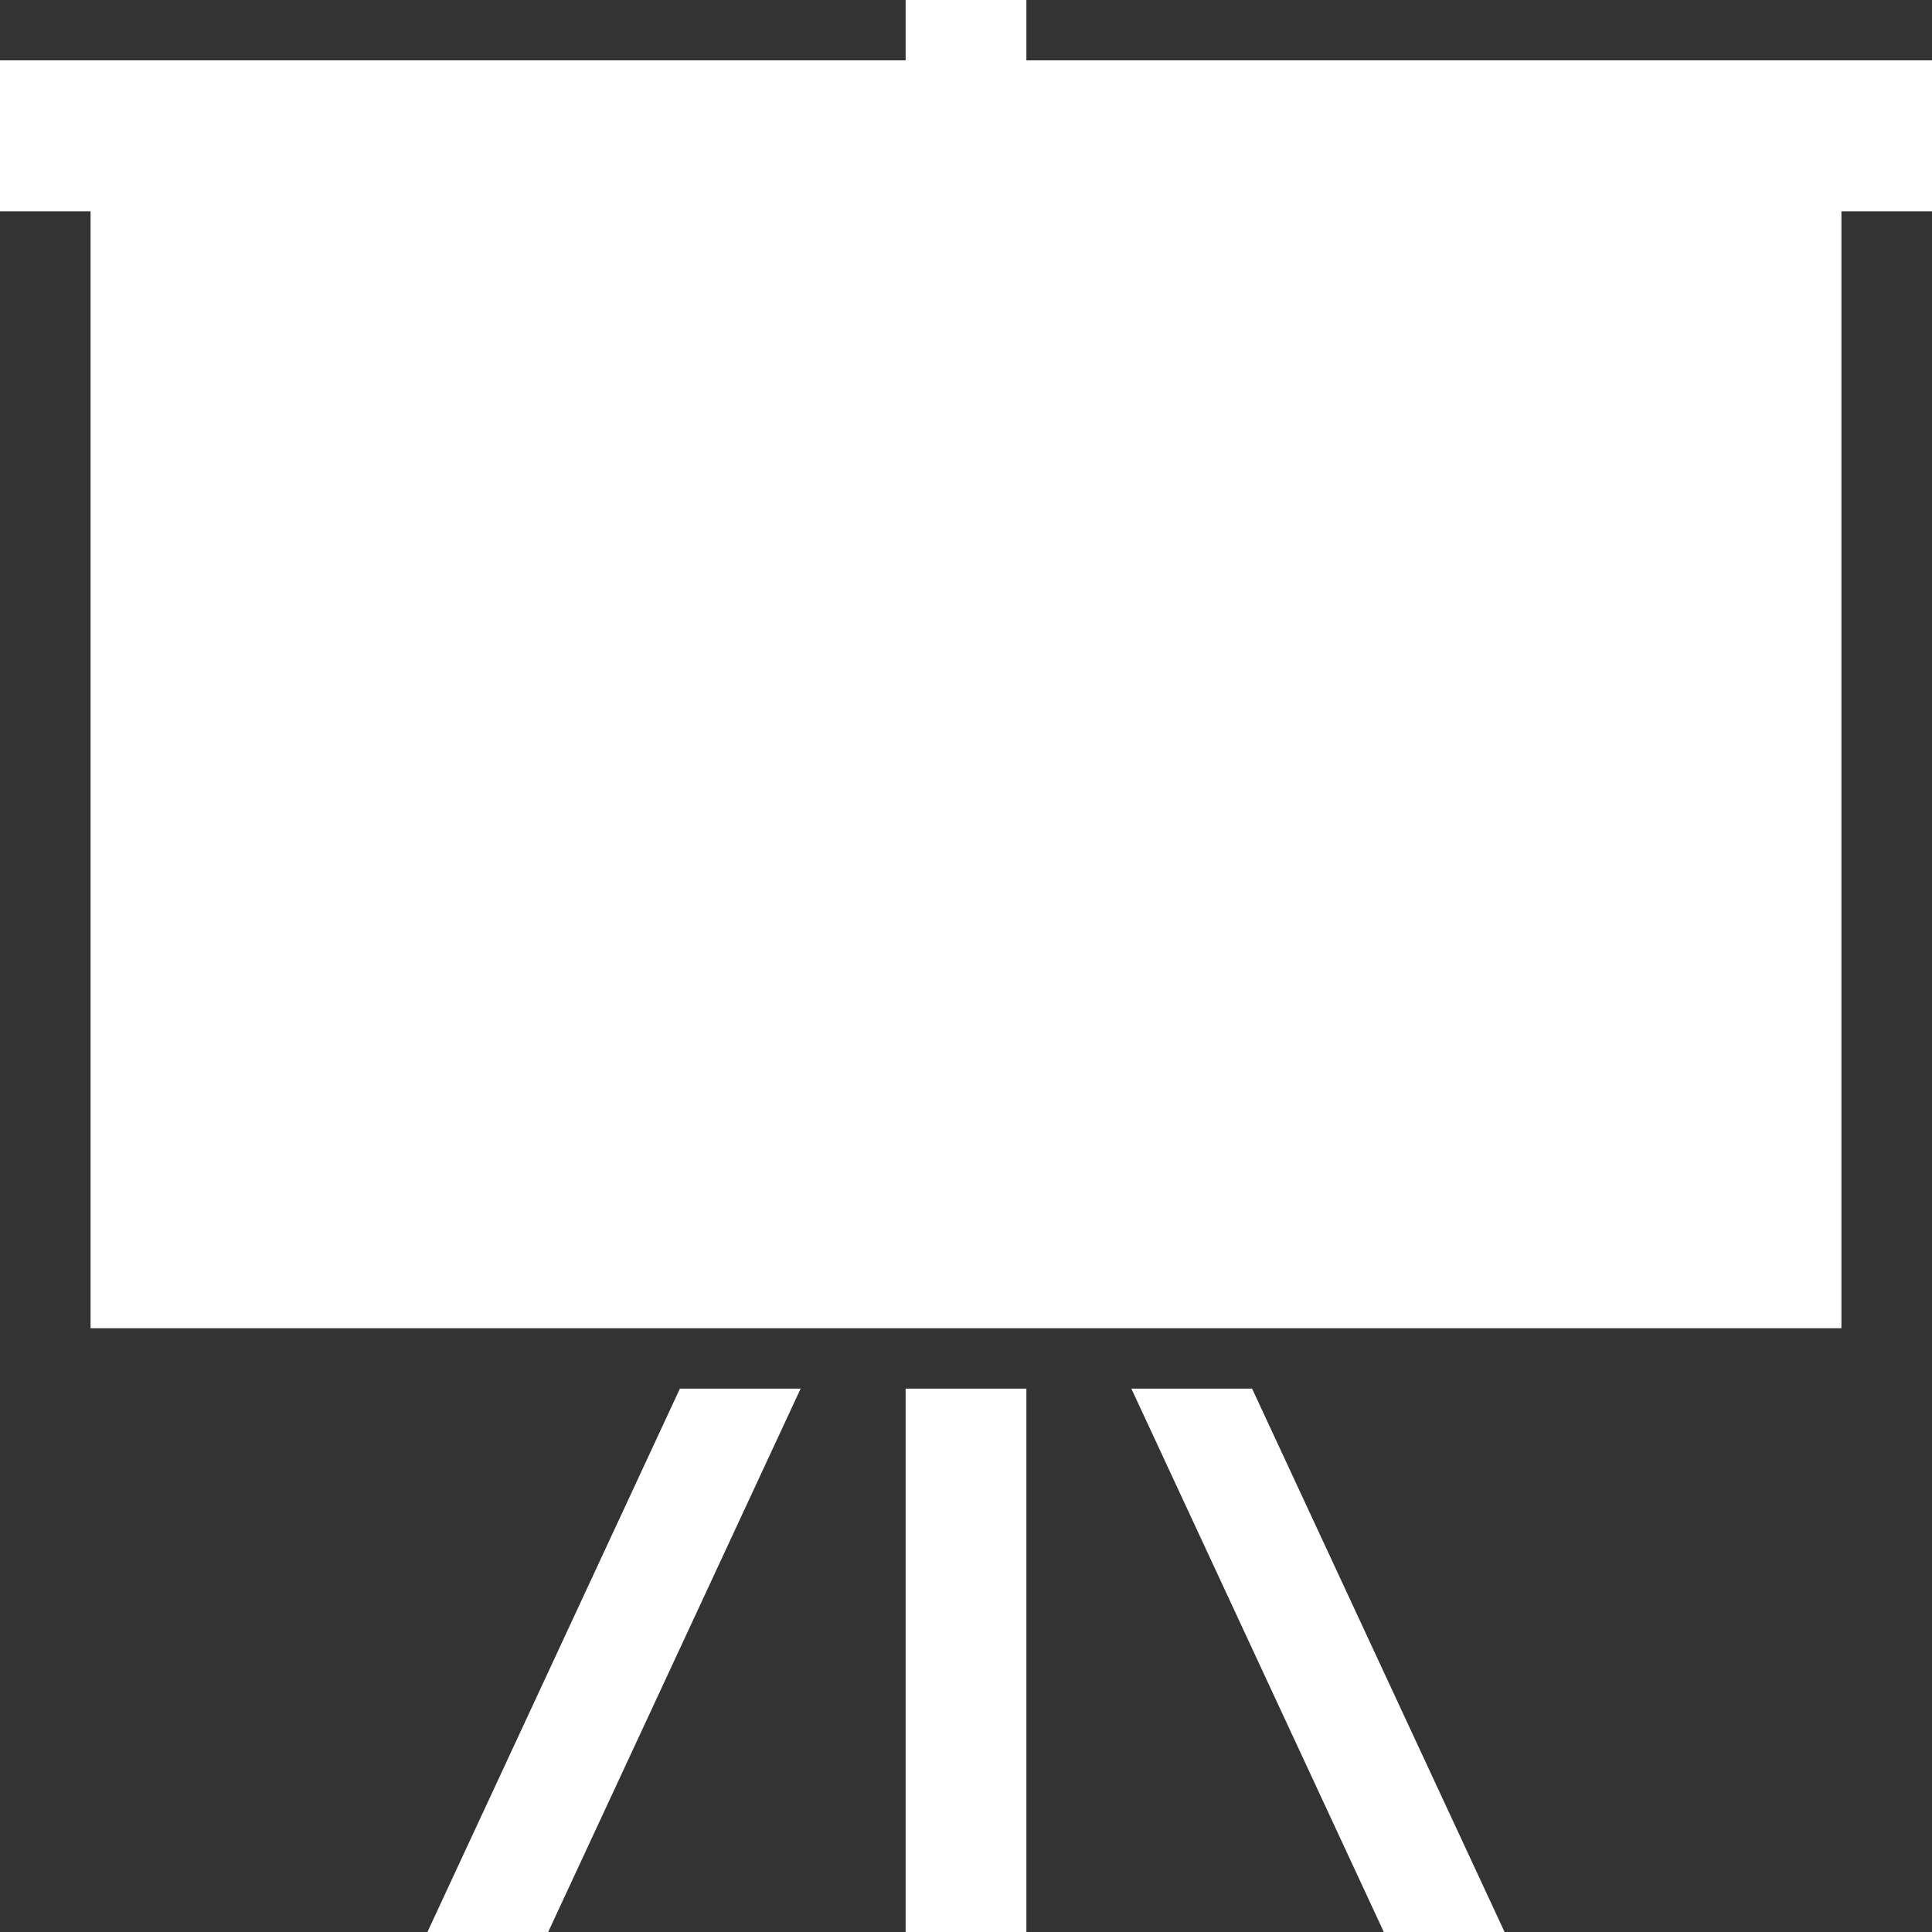 <!--?xml version="1.0" encoding="utf-8"?-->
<!-- Generator: Adobe Illustrator 18.1.1, SVG Export Plug-In . SVG Version: 6.00 Build 0)  -->

<svg version="1.1" id="_x32_" xmlns="http://www.w3.org/2000/svg" xmlns:xlink="http://www.w3.org/1999/xlink" x="0px" y="0px" viewBox="0 0 512 512" style="width: 64px; height: 64px; opacity: 1;" xml:space="preserve">
<rect x="0" y="0" width="512" height="512" fill="#333333" stroke="none"/>
<style type="text/css">
	.st0{fill:#4B4B4B;}
</style>
<g>
	<polygon class="st0" points="272,16 272,0 240,0 240,16 0,16 0,56 24,56 24,352 488,352 488,56 512,56 512,16 	" style="fill: rgb(255, 255, 255);"></polygon>
	<rect x="240" y="368" class="st0" width="32" height="144" style="fill: rgb(255, 255, 255);"></rect>
	<polygon class="st0" points="113.274,512 145.274,512 212.179,368 180.179,368 	" style="fill: rgb(255, 255, 255);"></polygon>
	<polygon class="st0" points="299.82,368 366.726,512 398.726,512 331.82,368 	" style="fill: rgb(255, 255, 255);"></polygon>
</g>
</svg>
